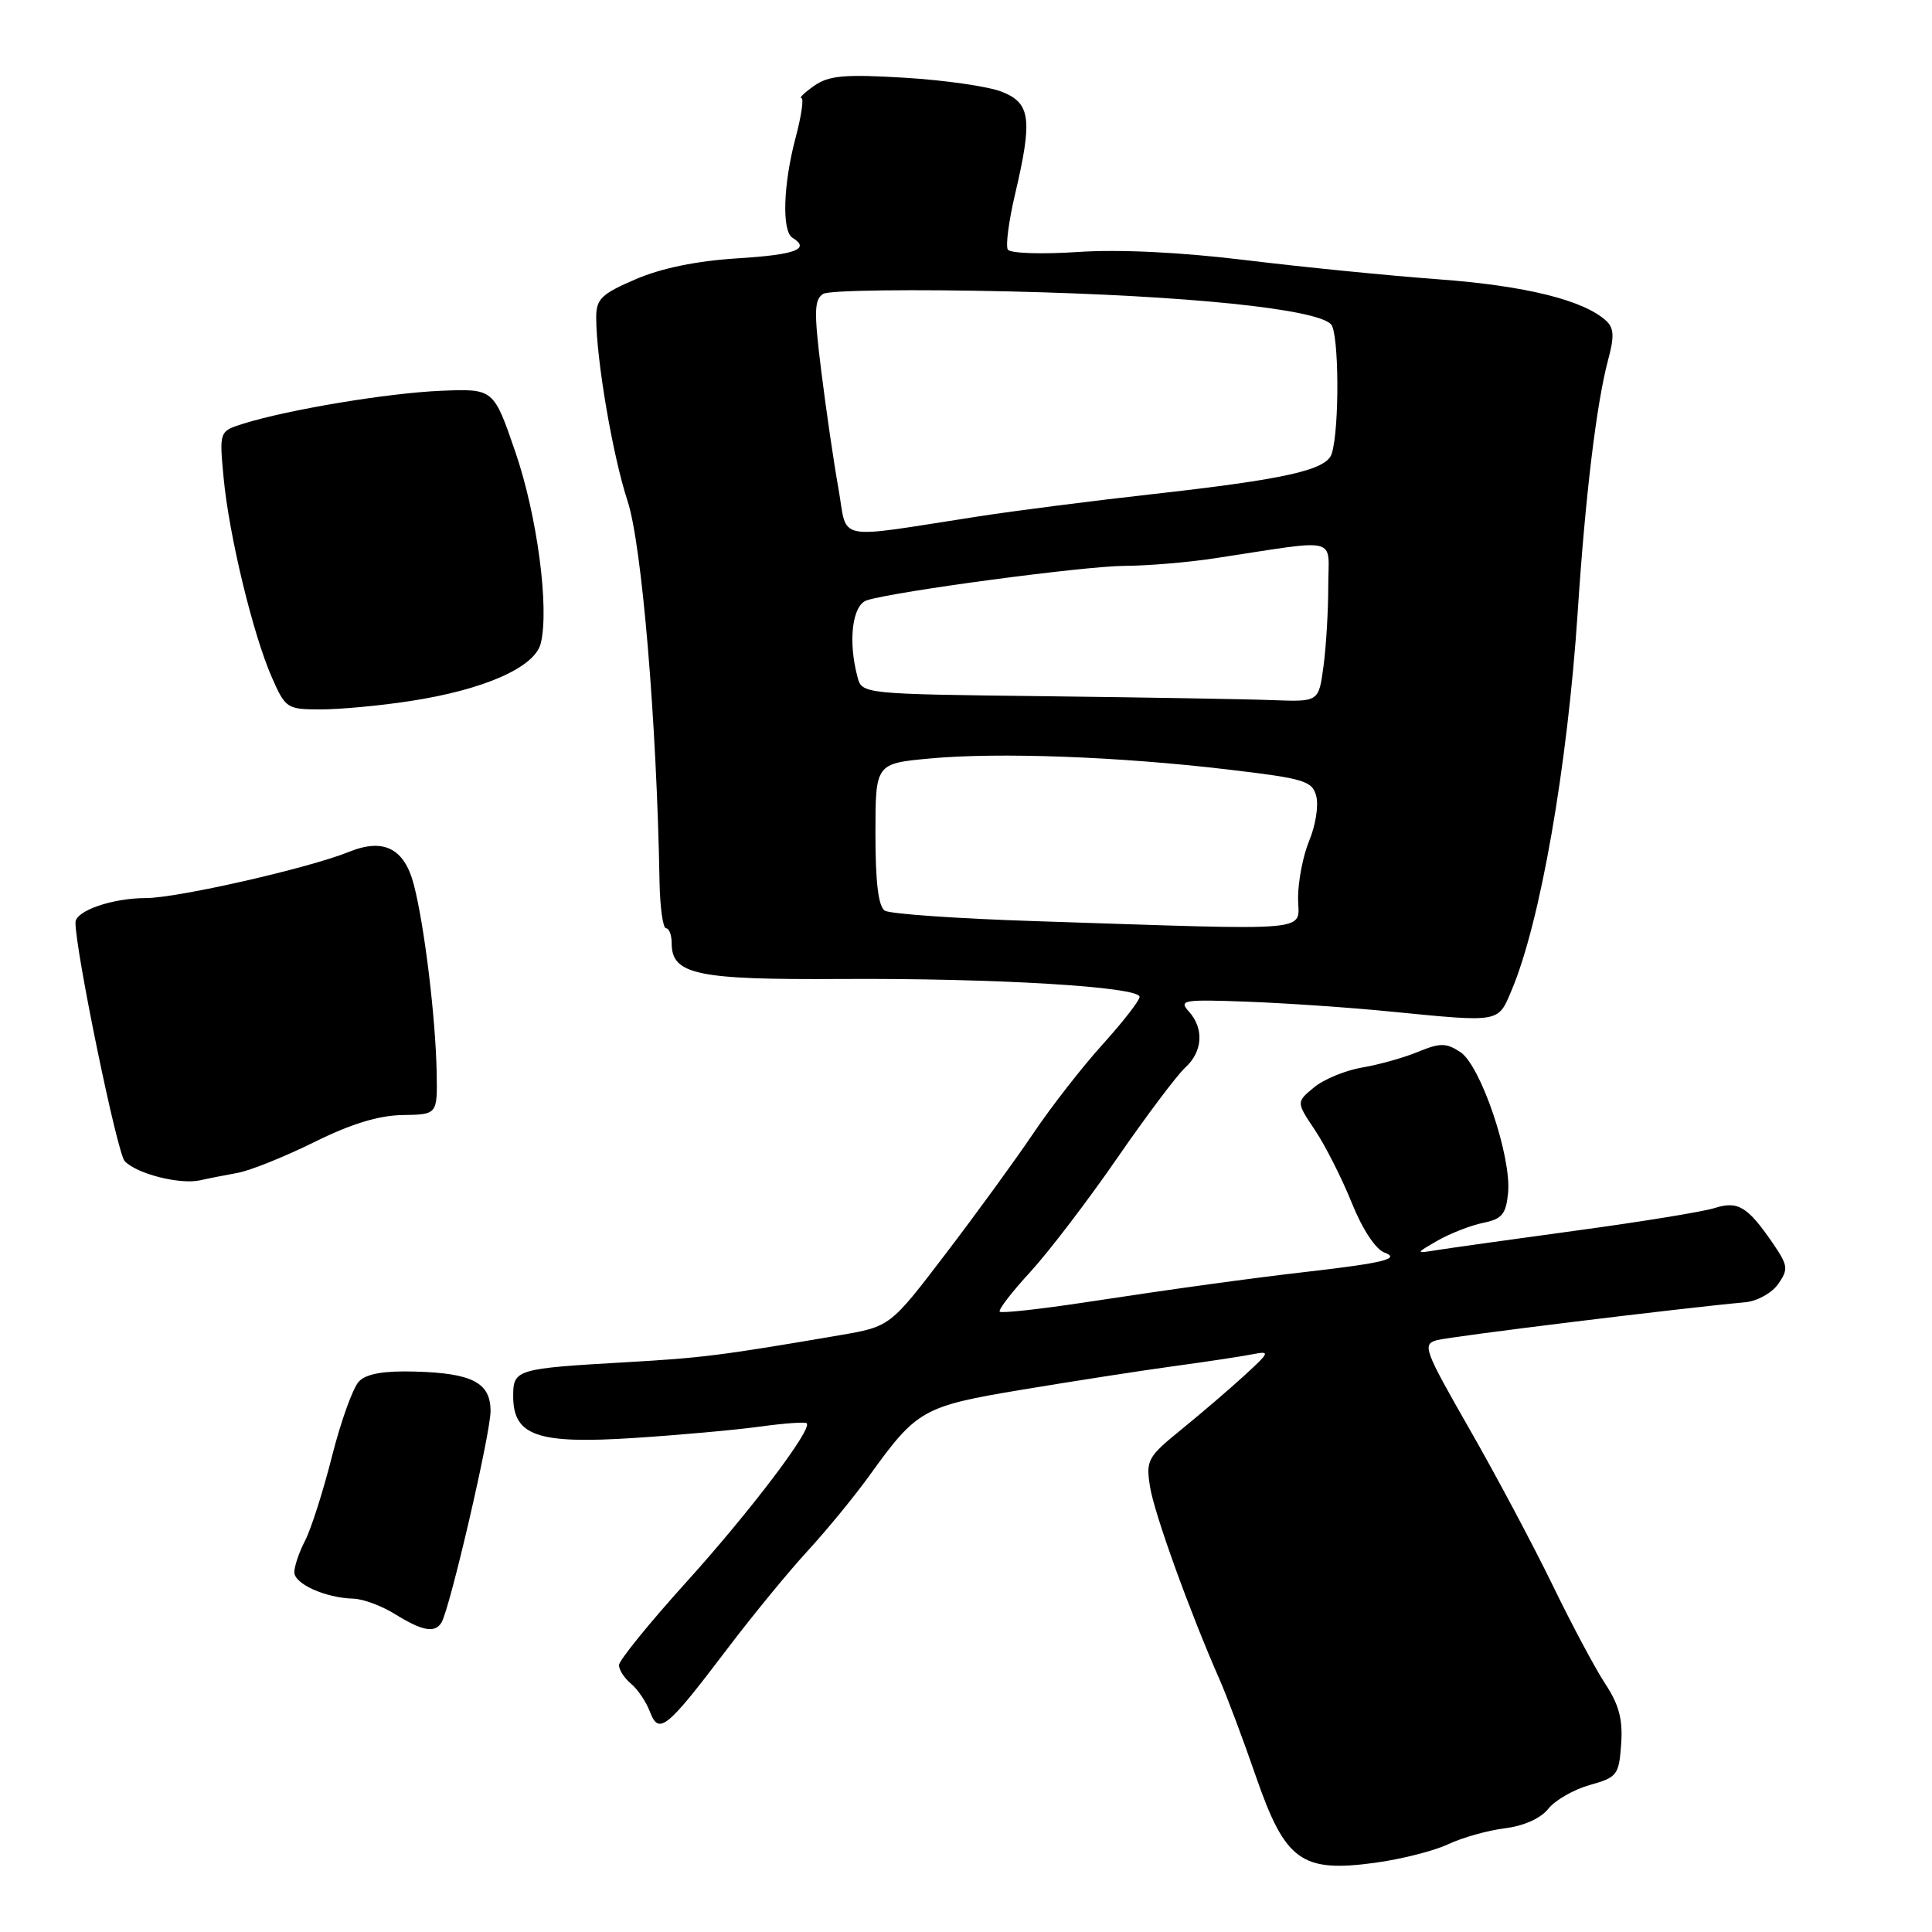 <?xml version="1.0" encoding="UTF-8" standalone="no"?>
<!DOCTYPE svg PUBLIC "-//W3C//DTD SVG 1.1//EN" "http://www.w3.org/Graphics/SVG/1.1/DTD/svg11.dtd" >
<svg xmlns="http://www.w3.org/2000/svg" xmlns:xlink="http://www.w3.org/1999/xlink" version="1.1" viewBox="0 0 256 256">
 <g >
 <path fill="currentColor"
d=" M 191.89 244.37 C 193.76 243.49 197.13 242.54 199.39 242.26 C 201.90 241.95 204.15 240.95 205.16 239.67 C 206.07 238.53 208.55 237.11 210.66 236.52 C 214.28 235.51 214.52 235.20 214.81 231.12 C 215.05 227.86 214.53 225.89 212.72 223.14 C 211.40 221.14 208.24 215.22 205.71 210.00 C 203.17 204.78 198.22 195.47 194.70 189.33 C 188.70 178.84 188.43 178.12 190.40 177.58 C 192.17 177.09 222.41 173.37 231.31 172.55 C 232.85 172.40 234.79 171.32 235.62 170.14 C 236.99 168.17 236.93 167.70 234.91 164.74 C 231.57 159.87 230.29 159.09 227.20 160.07 C 225.72 160.55 217.53 161.88 209.00 163.04 C 200.47 164.20 192.15 165.37 190.50 165.63 C 187.50 166.11 187.50 166.11 190.50 164.38 C 192.15 163.44 194.85 162.38 196.50 162.04 C 199.03 161.53 199.55 160.90 199.83 158.06 C 200.29 153.25 196.20 141.18 193.51 139.41 C 191.61 138.17 190.84 138.17 187.90 139.37 C 186.03 140.15 182.70 141.08 180.50 141.45 C 178.30 141.82 175.43 143.00 174.12 144.08 C 171.75 146.03 171.75 146.03 174.25 149.76 C 175.62 151.82 177.81 156.14 179.11 159.37 C 180.51 162.86 182.27 165.53 183.44 165.97 C 185.62 166.77 183.39 167.34 173.50 168.48 C 165.81 169.36 155.57 170.77 143.69 172.58 C 137.75 173.48 132.70 174.03 132.47 173.81 C 132.24 173.58 134.06 171.21 136.51 168.55 C 138.95 165.89 144.14 159.10 148.03 153.46 C 151.92 147.83 155.98 142.43 157.05 141.46 C 159.37 139.35 159.57 136.28 157.52 134.02 C 156.16 132.52 156.78 132.41 165.27 132.73 C 170.35 132.92 178.91 133.50 184.29 134.04 C 198.85 135.47 198.47 135.54 200.28 131.25 C 204.09 122.27 207.69 101.64 209.05 81.15 C 210.07 65.61 211.55 53.40 213.09 47.66 C 213.92 44.60 213.86 43.45 212.83 42.51 C 209.84 39.77 202.14 37.86 190.61 37.01 C 183.95 36.52 172.43 35.37 165.00 34.46 C 156.44 33.42 148.31 33.02 142.80 33.39 C 138.00 33.71 133.85 33.57 133.54 33.07 C 133.24 32.57 133.66 29.32 134.48 25.83 C 136.84 15.79 136.58 13.67 132.75 12.16 C 130.96 11.45 125.17 10.62 119.87 10.30 C 111.91 9.82 109.83 10.01 107.89 11.36 C 106.61 12.26 105.84 13.00 106.19 13.00 C 106.53 13.00 106.19 15.36 105.42 18.25 C 103.78 24.41 103.58 30.62 105.00 31.50 C 107.43 33.00 105.44 33.75 97.73 34.23 C 92.33 34.57 87.63 35.53 84.23 37.00 C 79.70 38.94 79.00 39.62 79.00 42.05 C 79.00 47.60 81.19 60.42 83.16 66.40 C 85.05 72.14 87.02 95.63 87.39 116.75 C 87.45 120.19 87.84 123.00 88.25 123.00 C 88.66 123.00 89.00 123.89 89.00 124.98 C 89.00 129.14 92.30 129.84 111.50 129.72 C 131.83 129.60 151.00 130.75 151.00 132.09 C 151.00 132.58 148.80 135.40 146.12 138.37 C 143.44 141.33 139.31 146.62 136.95 150.13 C 134.59 153.63 129.35 160.84 125.30 166.14 C 117.95 175.78 117.95 175.78 111.23 176.93 C 95.56 179.61 93.00 179.93 83.00 180.50 C 68.37 181.34 68.00 181.45 68.00 185.00 C 68.00 190.26 71.21 191.37 83.99 190.54 C 90.02 190.15 97.54 189.47 100.72 189.03 C 103.90 188.59 106.68 188.39 106.89 188.59 C 107.70 189.33 99.37 200.32 90.86 209.73 C 86.01 215.10 82.03 220.01 82.02 220.63 C 82.01 221.25 82.72 222.35 83.60 223.09 C 84.49 223.82 85.62 225.50 86.12 226.82 C 87.30 229.93 88.31 229.11 96.34 218.52 C 99.68 214.11 104.49 208.25 107.02 205.50 C 109.55 202.75 113.24 198.25 115.22 195.50 C 121.50 186.77 122.28 186.33 135.50 184.13 C 142.10 183.03 151.10 181.63 155.50 181.03 C 159.90 180.43 164.62 179.72 166.00 179.44 C 168.33 178.99 168.26 179.17 164.92 182.23 C 162.96 184.03 159.20 187.25 156.57 189.39 C 152.05 193.06 151.82 193.48 152.39 197.04 C 152.96 200.58 157.64 213.55 161.58 222.50 C 162.55 224.70 164.73 230.50 166.42 235.40 C 170.30 246.59 172.44 248.15 182.19 246.83 C 185.66 246.36 190.03 245.25 191.89 244.37 Z  M 58.49 215.01 C 59.60 213.22 65.00 189.95 65.00 186.97 C 65.00 183.21 62.59 181.95 54.98 181.74 C 50.87 181.62 48.55 182.03 47.57 183.04 C 46.78 183.84 45.18 188.29 44.00 192.93 C 42.83 197.57 41.22 202.61 40.43 204.13 C 39.64 205.65 39.00 207.54 39.00 208.33 C 39.00 209.88 43.13 211.73 46.81 211.83 C 48.08 211.86 50.55 212.77 52.31 213.86 C 55.95 216.12 57.62 216.43 58.49 215.01 Z  M 31.50 155.41 C 33.15 155.11 37.70 153.28 41.61 151.35 C 46.48 148.93 50.16 147.80 53.34 147.75 C 57.96 147.68 57.96 147.68 57.86 142.09 C 57.72 134.83 56.24 122.64 54.84 117.24 C 53.58 112.40 50.84 111.01 46.23 112.88 C 40.90 115.04 23.48 119.00 19.32 119.00 C 14.88 119.00 10.00 120.69 10.00 122.23 C 10.00 126.00 15.52 152.78 16.52 153.85 C 18.08 155.53 23.82 156.99 26.50 156.40 C 27.60 156.15 29.85 155.71 31.50 155.41 Z  M 54.31 92.90 C 64.13 91.40 70.85 88.44 71.65 85.26 C 72.81 80.62 71.19 68.33 68.29 59.90 C 65.41 51.50 65.41 51.50 58.46 51.78 C 51.46 52.07 38.27 54.26 32.27 56.13 C 29.05 57.14 29.05 57.14 29.63 63.32 C 30.35 70.96 33.52 84.07 36.02 89.75 C 37.83 93.87 38.03 94.00 42.50 94.00 C 45.04 94.00 50.35 93.51 54.31 92.90 Z  M 137.00 122.05 C 126.83 121.72 117.94 121.10 117.25 120.67 C 116.39 120.13 116.00 116.93 116.00 110.53 C 116.00 101.17 116.00 101.17 123.25 100.50 C 132.37 99.66 148.20 100.25 162.68 101.96 C 172.91 103.17 173.90 103.47 174.42 105.54 C 174.73 106.78 174.31 109.40 173.49 111.36 C 172.67 113.33 172.00 116.75 172.00 118.97 C 172.00 123.57 175.15 123.29 137.00 122.05 Z  M 138.36 92.25 C 114.34 91.97 114.22 91.95 113.63 89.73 C 112.34 84.94 112.93 80.16 114.87 79.54 C 118.63 78.35 143.65 75.01 149.00 74.98 C 152.03 74.97 157.43 74.52 161.00 73.97 C 177.82 71.42 176.00 70.97 176.00 77.72 C 176.00 81.02 175.71 85.81 175.36 88.36 C 174.73 93.00 174.73 93.00 168.61 92.77 C 165.25 92.64 151.64 92.41 138.36 92.25 Z  M 111.10 64.74 C 110.48 61.31 109.46 54.30 108.82 49.16 C 107.84 41.28 107.88 39.69 109.08 38.94 C 109.87 38.45 120.99 38.31 134.00 38.62 C 157.38 39.18 174.31 40.91 176.36 42.96 C 177.43 44.03 177.51 56.82 176.46 60.12 C 175.77 62.29 170.38 63.50 152.50 65.50 C 144.80 66.36 134.45 67.68 129.50 68.45 C 110.24 71.42 112.36 71.85 111.10 64.74 Z "/>
</g>
</svg>
